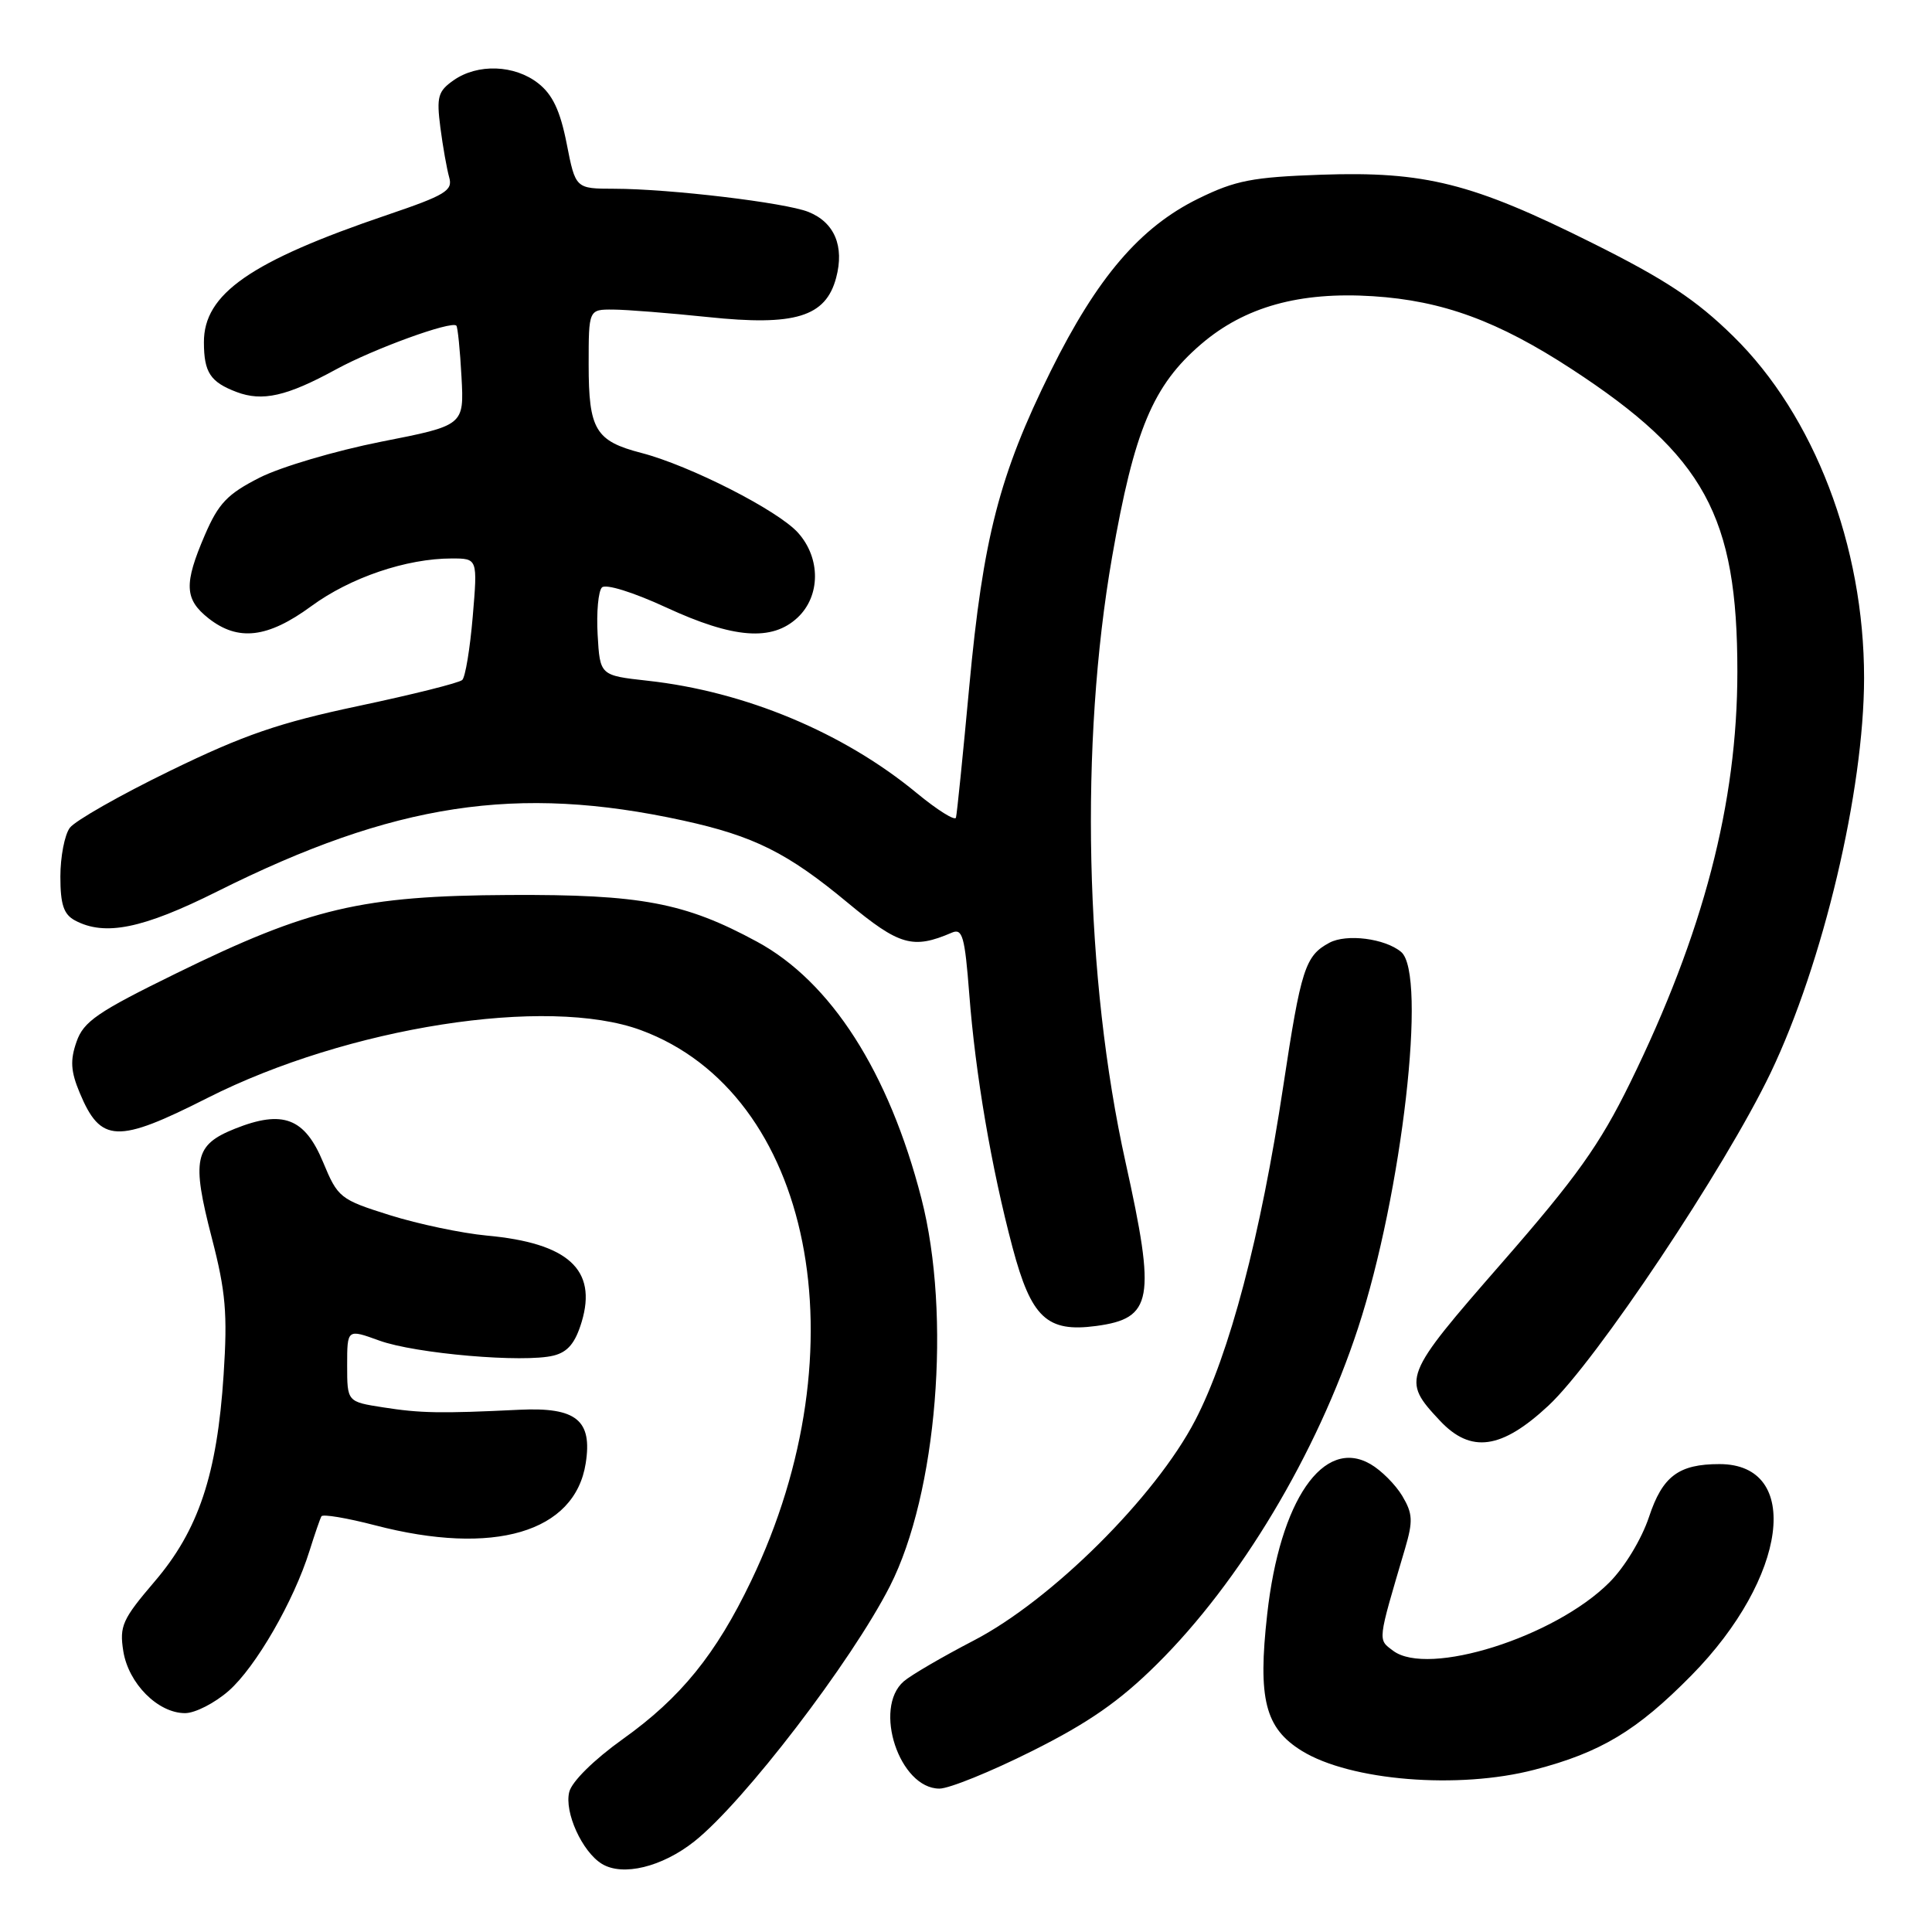 <?xml version="1.0" encoding="UTF-8" standalone="no"?>
<!DOCTYPE svg PUBLIC "-//W3C//DTD SVG 1.1//EN" "http://www.w3.org/Graphics/SVG/1.1/DTD/svg11.dtd" >
<svg xmlns="http://www.w3.org/2000/svg" xmlns:xlink="http://www.w3.org/1999/xlink" version="1.1" viewBox="0 0 256 256">
 <g >
 <path fill="currentColor"
d=" M 92.00 244.00 C 98.54 238.82 112.84 220.15 117.92 210.17 C 124.17 197.89 126.08 174.29 122.09 158.80 C 117.78 142.06 110.11 130.08 100.29 124.77 C 90.73 119.59 84.90 118.50 67.50 118.59 C 47.91 118.69 41.03 120.31 23.36 128.97 C 12.91 134.09 11.07 135.35 10.14 138.04 C 9.28 140.49 9.37 141.96 10.56 144.80 C 13.34 151.46 15.52 151.55 27.50 145.48 C 46.06 136.09 72.55 131.94 84.92 136.50 C 107.63 144.88 114.37 178.56 99.52 209.50 C 94.86 219.22 90.19 224.97 82.55 230.42 C 78.73 233.15 75.77 236.06 75.43 237.44 C 74.75 240.12 77.14 245.37 79.75 246.97 C 82.51 248.66 87.72 247.39 92.00 244.00 Z  M 136.76 232.02 C 144.22 228.29 148.35 225.42 153.28 220.53 C 164.33 209.60 174.49 192.62 179.94 176.00 C 185.79 158.17 189.13 129.01 185.65 126.13 C 183.51 124.35 178.43 123.70 176.15 124.92 C 172.94 126.64 172.39 128.37 170.04 143.91 C 167.05 163.75 162.91 179.47 158.37 188.20 C 153.10 198.35 139.31 212.05 129.00 217.39 C 124.88 219.53 120.71 221.96 119.75 222.79 C 115.65 226.35 119.19 237.00 124.48 237.00 C 125.77 237.00 131.29 234.76 136.76 232.02 Z  M 203.32 234.50 C 212.11 232.21 216.89 229.34 224.13 221.99 C 236.85 209.07 238.85 194.00 227.84 194.00 C 222.43 194.00 220.29 195.60 218.50 201.01 C 217.52 203.94 215.27 207.67 213.23 209.70 C 206.00 216.93 189.22 222.22 184.59 218.73 C 182.55 217.19 182.49 217.67 186.17 205.22 C 187.25 201.54 187.20 200.56 185.81 198.22 C 184.91 196.72 183.02 194.82 181.59 194.00 C 175.37 190.40 169.59 198.79 167.91 213.90 C 166.65 225.13 167.63 228.99 172.50 232.00 C 178.91 235.96 193.25 237.13 203.32 234.50 Z  M 30.31 224.04 C 33.88 220.90 38.93 212.16 41.01 205.50 C 41.70 203.30 42.41 201.24 42.59 200.92 C 42.76 200.60 45.97 201.14 49.70 202.11 C 65.42 206.21 76.18 203.05 77.61 193.89 C 78.51 188.18 76.36 186.44 68.83 186.80 C 58.36 187.31 55.71 187.26 50.75 186.48 C 46.00 185.74 46.00 185.74 46.00 180.91 C 46.00 176.09 46.00 176.09 50.25 177.63 C 55.03 179.37 69.44 180.61 73.36 179.62 C 75.24 179.15 76.23 177.96 77.08 175.14 C 79.15 168.22 75.28 164.71 64.50 163.72 C 61.20 163.41 55.43 162.20 51.67 161.02 C 45.05 158.94 44.77 158.71 42.81 153.99 C 40.37 148.12 37.47 147.03 31.13 149.56 C 25.76 151.71 25.36 153.59 28.07 164.05 C 29.91 171.14 30.16 174.06 29.63 182.16 C 28.77 195.38 26.31 202.76 20.47 209.58 C 16.21 214.57 15.81 215.46 16.34 218.80 C 17.03 223.08 20.93 227.00 24.52 227.00 C 25.85 227.00 28.45 225.67 30.31 224.04 Z  M 205.18 186.25 C 211.47 180.39 228.58 154.76 234.61 142.17 C 241.57 127.63 246.99 104.76 247.00 89.84 C 247.01 72.36 240.39 55.06 229.66 44.55 C 224.73 39.71 220.67 37.03 210.93 32.17 C 195.08 24.26 188.80 22.68 175.07 23.15 C 165.97 23.47 163.71 23.90 158.80 26.31 C 151.08 30.09 145.39 36.74 139.23 49.16 C 132.42 62.91 130.26 71.28 128.43 91.00 C 127.59 100.08 126.80 107.88 126.67 108.34 C 126.54 108.80 124.21 107.34 121.49 105.10 C 111.78 97.07 98.73 91.62 85.81 90.20 C 79.50 89.50 79.50 89.50 79.19 84.11 C 79.02 81.14 79.28 78.32 79.76 77.84 C 80.26 77.34 83.90 78.47 88.25 80.48 C 97.20 84.62 102.30 85.01 105.69 81.83 C 108.73 78.97 108.76 73.96 105.75 70.60 C 103.11 67.64 91.42 61.69 85.00 60.02 C 78.90 58.44 78.00 56.94 78.00 48.31 C 78.00 41.00 78.00 41.00 81.25 41.02 C 83.04 41.03 88.68 41.48 93.79 42.01 C 105.34 43.23 109.41 41.99 110.79 36.82 C 111.91 32.63 110.58 29.47 107.12 28.08 C 104.05 26.85 88.75 25.02 81.38 25.01 C 76.26 25.00 76.26 25.00 75.09 19.04 C 74.23 14.67 73.22 12.53 71.32 11.04 C 68.19 8.58 63.29 8.40 60.10 10.64 C 58.03 12.09 57.83 12.83 58.35 16.89 C 58.68 19.43 59.21 22.40 59.52 23.50 C 60.03 25.25 59.02 25.86 51.33 28.47 C 33.18 34.63 26.98 38.94 27.02 45.38 C 27.03 49.35 27.87 50.62 31.34 51.94 C 34.77 53.24 38.00 52.51 44.50 48.96 C 49.46 46.24 59.82 42.47 60.47 43.15 C 60.65 43.34 60.96 46.39 61.15 49.93 C 61.50 56.37 61.50 56.37 50.50 58.53 C 44.45 59.73 37.20 61.87 34.40 63.29 C 30.13 65.46 28.95 66.70 27.15 70.88 C 24.35 77.38 24.44 79.41 27.63 81.93 C 31.56 85.02 35.48 84.55 41.25 80.32 C 46.41 76.53 53.86 74.00 59.86 74.00 C 63.29 74.00 63.29 74.00 62.64 81.70 C 62.28 85.94 61.66 89.72 61.25 90.10 C 60.84 90.49 54.66 92.03 47.53 93.54 C 36.99 95.77 32.32 97.37 22.53 102.14 C 15.91 105.36 9.94 108.76 9.25 109.69 C 8.56 110.62 8.00 113.53 8.00 116.16 C 8.00 119.85 8.44 121.16 9.93 121.96 C 13.89 124.08 18.91 123.06 28.77 118.13 C 52.22 106.40 68.51 103.92 90.50 108.72 C 99.91 110.78 104.36 113.00 112.34 119.63 C 119.17 125.29 120.96 125.81 126.13 123.58 C 127.53 122.98 127.84 124.07 128.43 131.69 C 129.24 142.30 131.36 154.73 134.17 165.31 C 136.65 174.62 138.73 176.57 145.24 175.70 C 152.74 174.69 153.18 172.24 149.14 154.00 C 143.74 129.65 143.05 98.51 147.36 73.79 C 150.30 56.96 152.76 51.07 159.18 45.58 C 164.94 40.65 172.20 38.63 181.92 39.25 C 191.15 39.84 198.50 42.54 208.26 48.91 C 225.85 60.39 230.22 68.37 230.21 89.00 C 230.21 106.42 225.70 123.69 215.99 143.50 C 211.97 151.69 208.90 156.00 199.00 167.34 C 185.85 182.41 185.69 182.80 190.80 188.25 C 194.89 192.61 198.96 192.05 205.18 186.25 Z "/>
</g>
</svg>